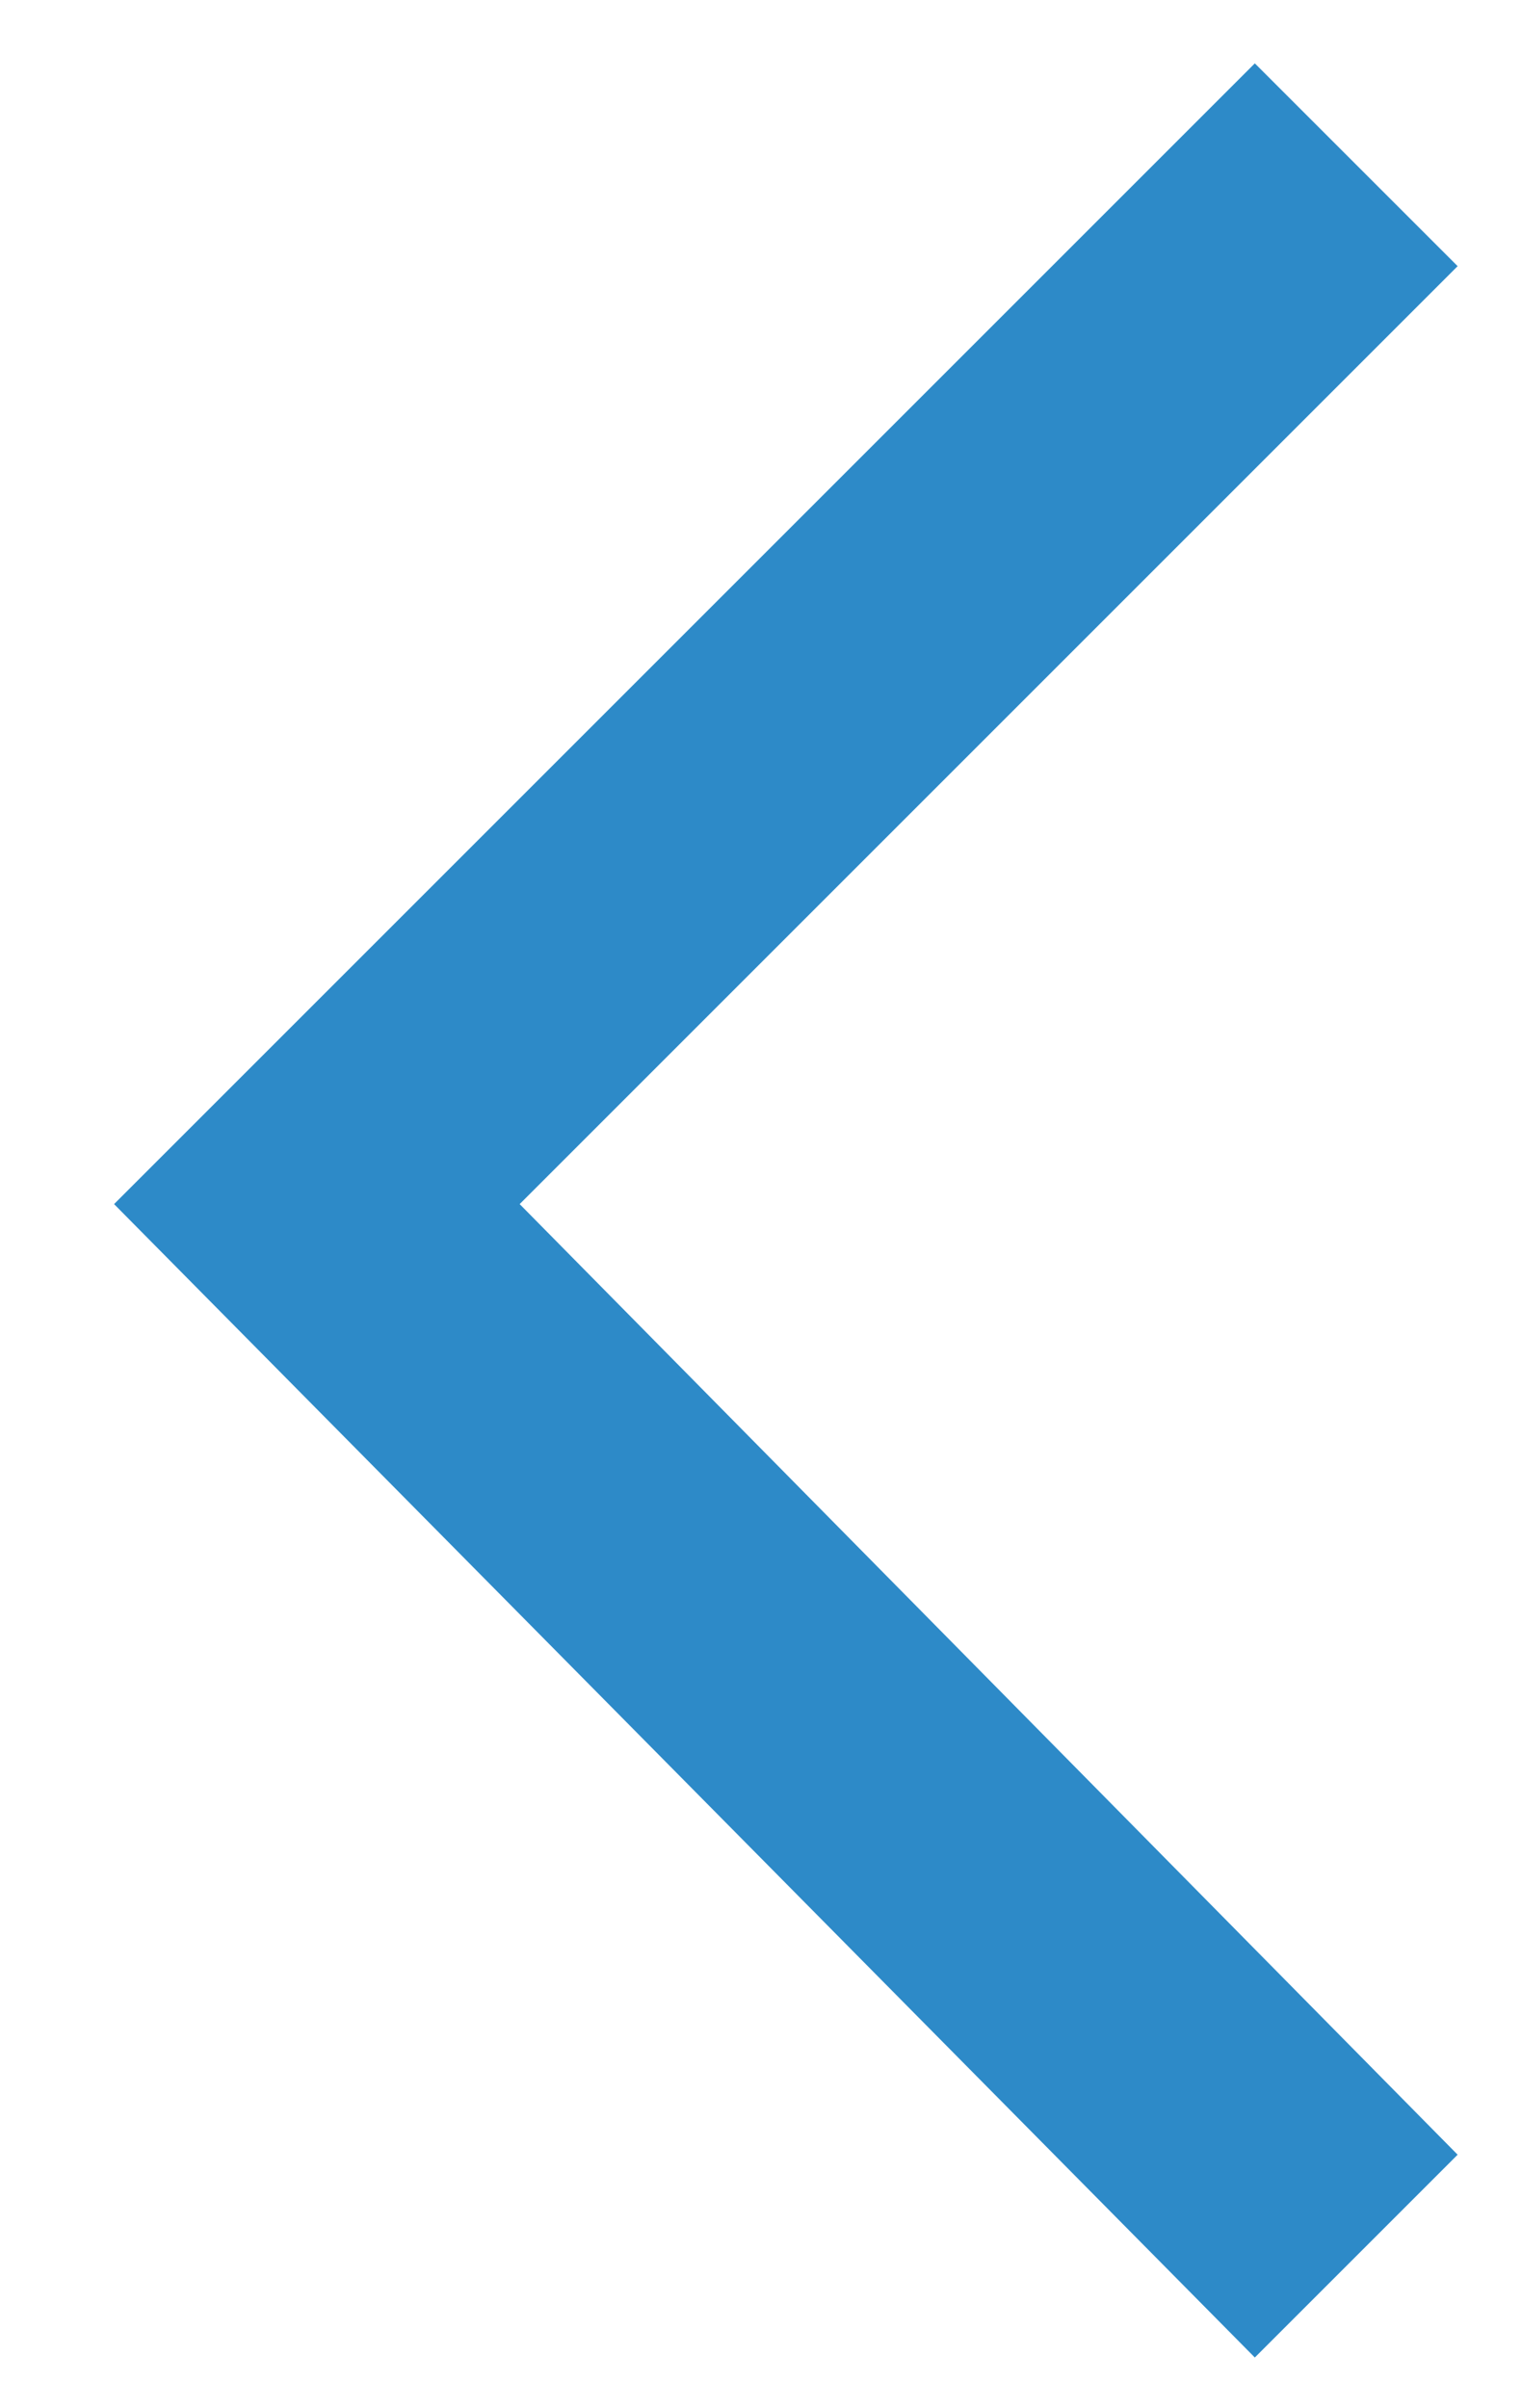 <svg version="1.2" xmlns="http://www.w3.org/2000/svg" viewBox="0 0 12 19" width="12" height="19">
	<title>prev-svg</title>
	<style>
		.s0 { fill: #2d8ac8 } 
	</style>
	<path id="Layer" class="s0" d="m9.9 0.5l1.6 1.6-7.4 7.4 7.4 7.5-1.6 1.6-9-9.1z"/>
</svg>